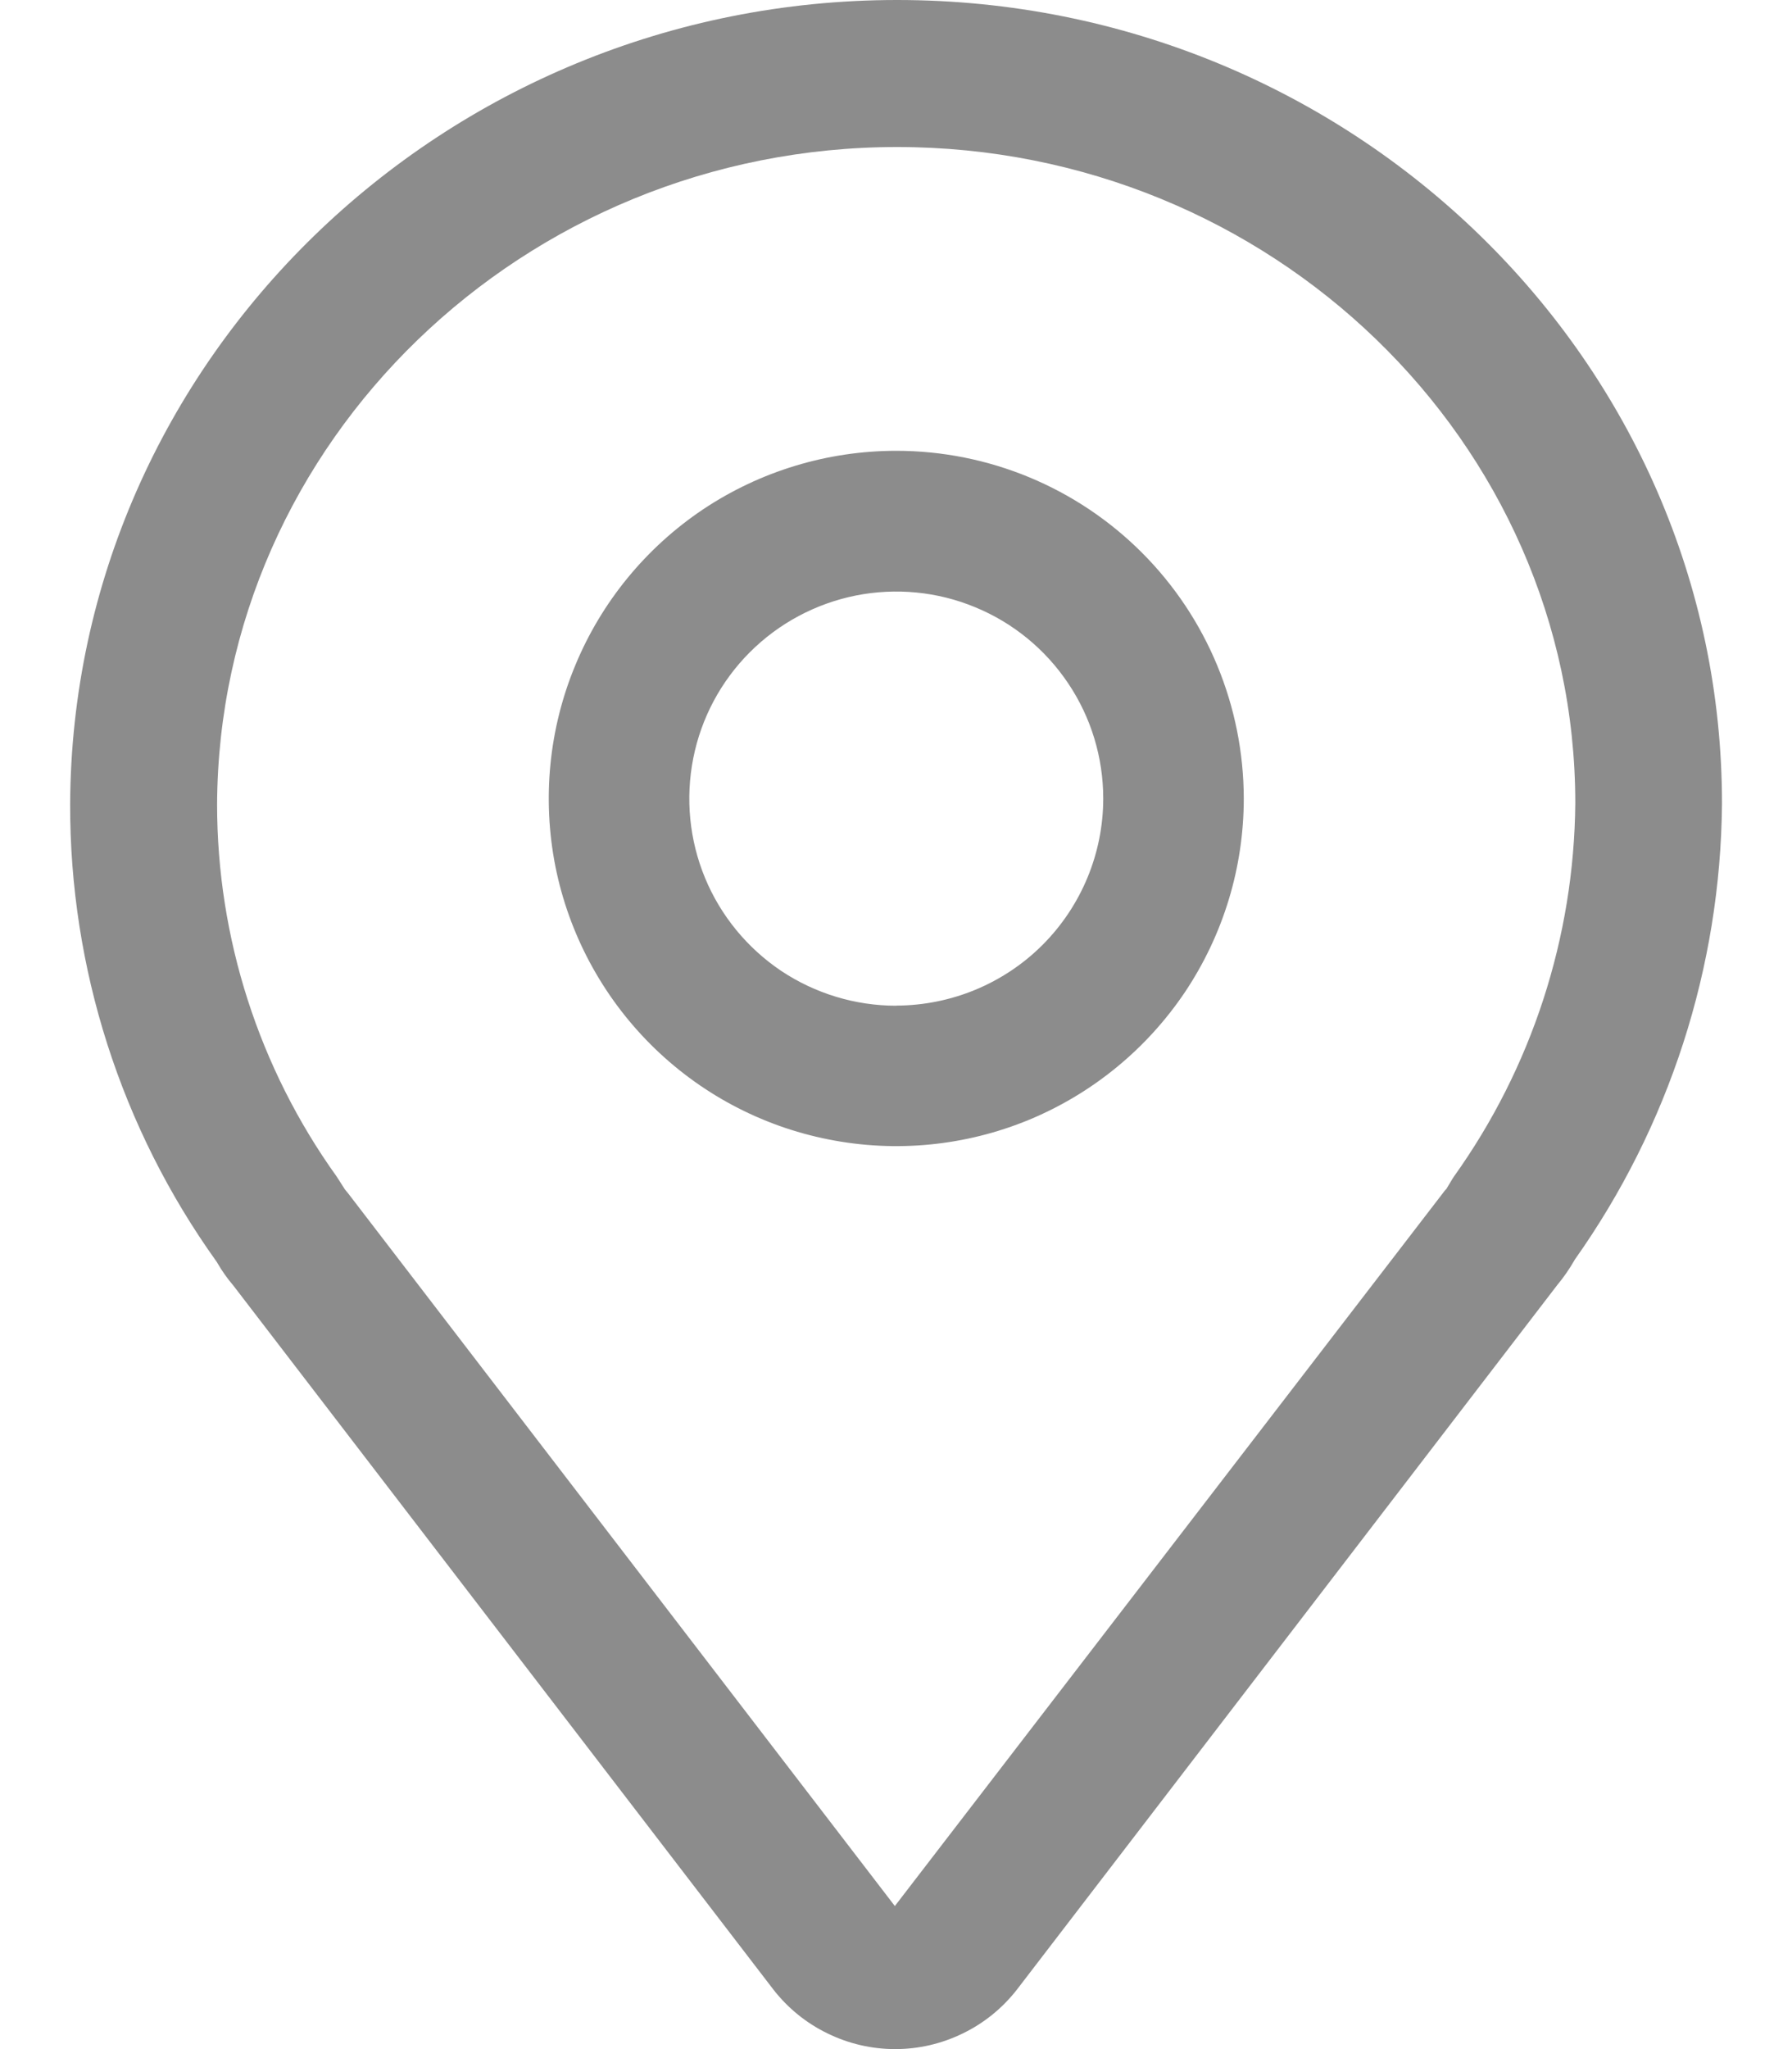 <svg xmlns="http://www.w3.org/2000/svg" width="14" height="16" viewBox="0 0 14 16" fill="none">
  <path d="M7.009 0C3.462 0 0.564 2.817 0.548 6.278C0.545 7.559 0.945 8.809 1.691 9.85L1.695 9.856C1.732 9.921 1.775 9.982 1.823 10.038L6.042 15.535C6.155 15.68 6.299 15.797 6.464 15.877C6.629 15.958 6.81 16 6.994 16C7.177 16 7.358 15.958 7.523 15.877C7.688 15.797 7.832 15.68 7.945 15.535L12.166 10.034C12.216 9.974 12.261 9.909 12.3 9.841L12.302 9.837C13.04 8.796 13.442 7.554 13.453 6.278C13.456 2.817 10.564 0 7.009 0ZM11.358 9.188C11.354 9.195 11.348 9.202 11.344 9.21L11.299 9.285L11.294 9.289C11.286 9.298 11.279 9.307 11.272 9.317L6.991 14.883L2.719 9.317C2.711 9.307 2.703 9.297 2.695 9.288L2.631 9.188C2.023 8.341 1.696 7.324 1.696 6.281C1.709 3.451 4.092 1.148 7.009 1.148C9.926 1.148 12.307 3.447 12.307 6.272C12.298 7.318 11.967 8.337 11.358 9.188Z" fill="#8C8C8C"/>
  <path d="M7.002 3.52C6.465 3.52 5.94 3.679 5.493 3.977C5.047 4.276 4.699 4.7 4.494 5.196C4.288 5.692 4.235 6.238 4.339 6.765C4.444 7.291 4.703 7.775 5.083 8.155C5.462 8.534 5.946 8.793 6.473 8.897C6.999 9.002 7.545 8.948 8.041 8.743C8.537 8.537 8.961 8.189 9.26 7.743C9.558 7.296 9.717 6.772 9.717 6.235C9.716 5.515 9.43 4.824 8.921 4.315C8.412 3.806 7.722 3.52 7.002 3.52ZM7.002 7.853C6.682 7.853 6.369 7.758 6.103 7.581C5.838 7.403 5.63 7.15 5.508 6.855C5.386 6.56 5.354 6.235 5.416 5.921C5.478 5.607 5.632 5.319 5.858 5.093C6.084 4.867 6.372 4.713 6.686 4.65C6.999 4.588 7.325 4.619 7.62 4.742C7.916 4.864 8.168 5.071 8.346 5.337C8.524 5.602 8.619 5.915 8.619 6.235C8.619 6.663 8.448 7.075 8.145 7.378C7.842 7.681 7.43 7.851 7.002 7.852V7.853Z" fill="#8C8C8C"/>
</svg>